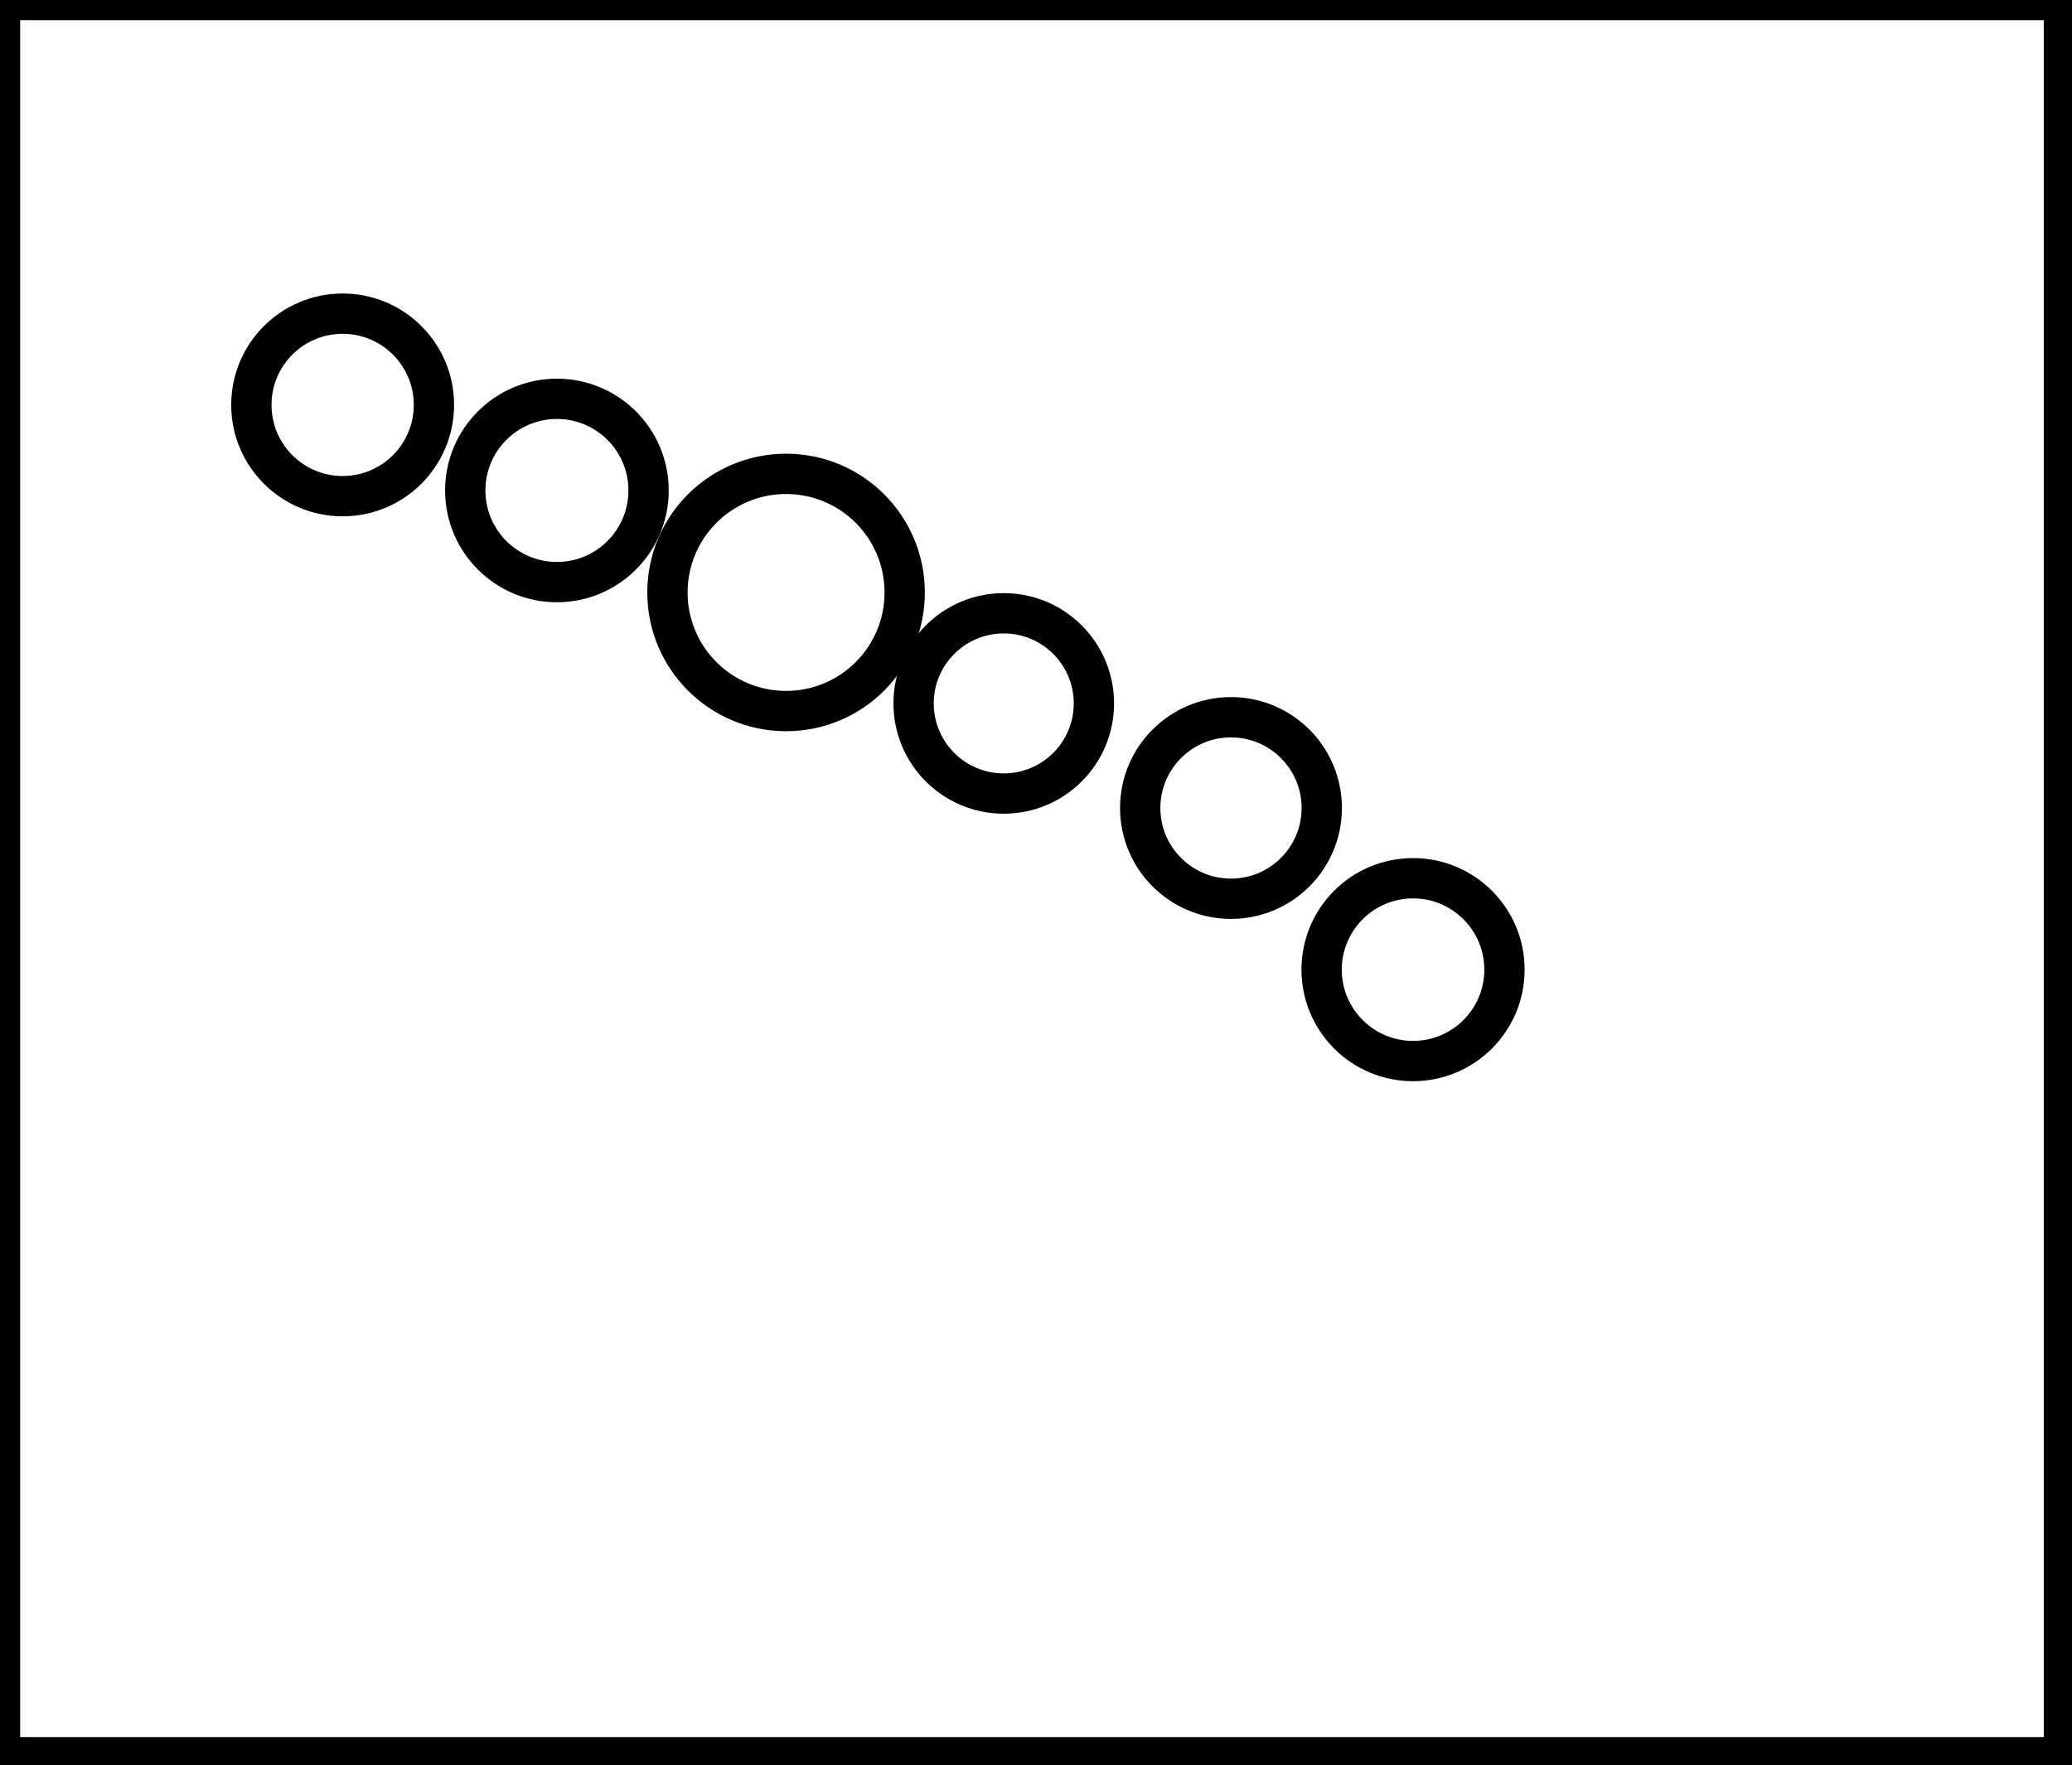 <?xml version="1.0" encoding="utf-8" ?>
<svg baseProfile="full" height="219" version="1.1" width="257" xmlns="http://www.w3.org/2000/svg" xmlns:ev="http://www.w3.org/2001/xml-events" xmlns:xlink="http://www.w3.org/1999/xlink"><defs /><rect fill="white" height="219" width="257" x="0" y="0" /><circle cx="175.266" cy="120.293" fill="none" r="11.34" stroke="black" stroke-width="5" /><circle cx="152.685" cy="100.239" fill="none" r="11.26" stroke="black" stroke-width="5" /><circle cx="124.5" cy="87.265" fill="none" r="11.182" stroke="black" stroke-width="5" /><circle cx="97.5" cy="73.5" fill="none" r="14.714" stroke="black" stroke-width="5" /><circle cx="69.077" cy="60.846" fill="none" r="11.369" stroke="black" stroke-width="5" /><circle cx="42.5" cy="50.233" fill="none" r="11.321" stroke="black" stroke-width="5" /><path d="M 0,0 L 0,218 L 256,218 L 256,0 Z" fill="none" stroke="black" stroke-width="5" /></svg>